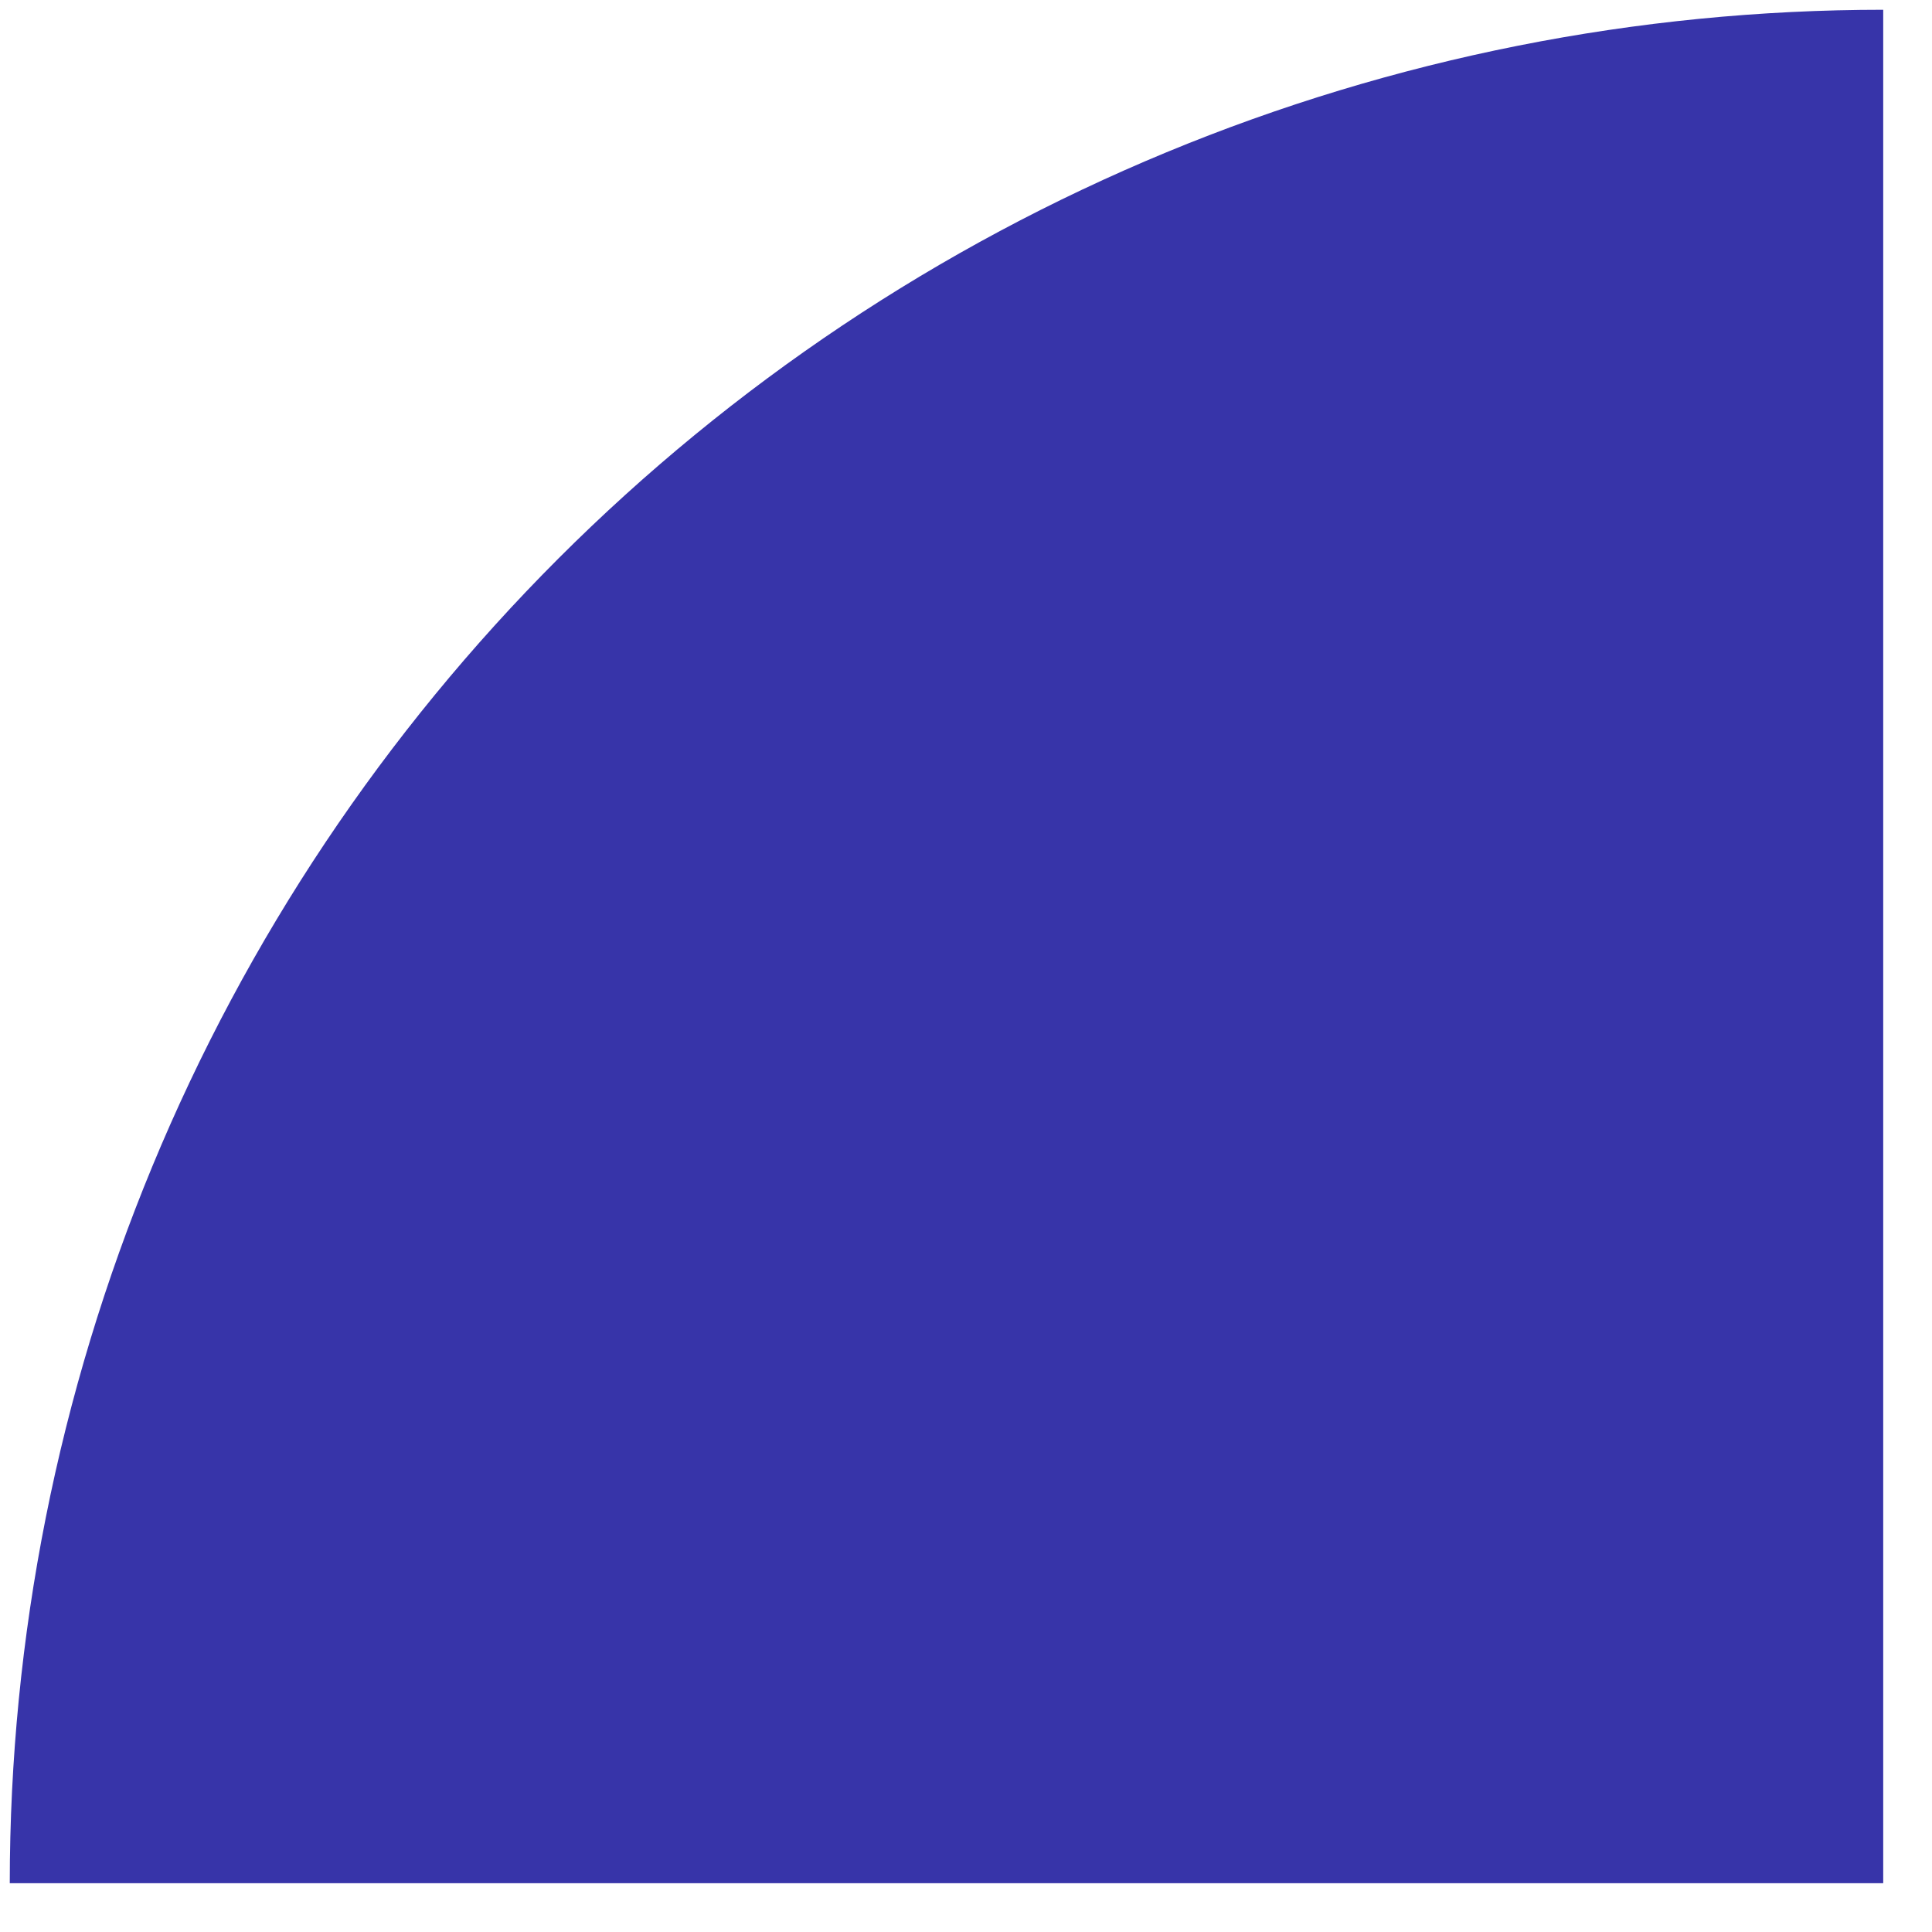 <svg width="36" height="36" viewBox="0 0 36 36" fill="none" xmlns="http://www.w3.org/2000/svg">
<path d="M35.091 0.182C30.507 0.182 25.967 1.085 21.732 2.839C17.496 4.593 13.648 7.165 10.406 10.406C7.165 13.648 4.593 17.496 2.839 21.732C1.085 25.967 0.182 30.507 0.182 35.091L35.091 35.091L35.091 0.182Z" fill="#3734A9"/>
</svg>
